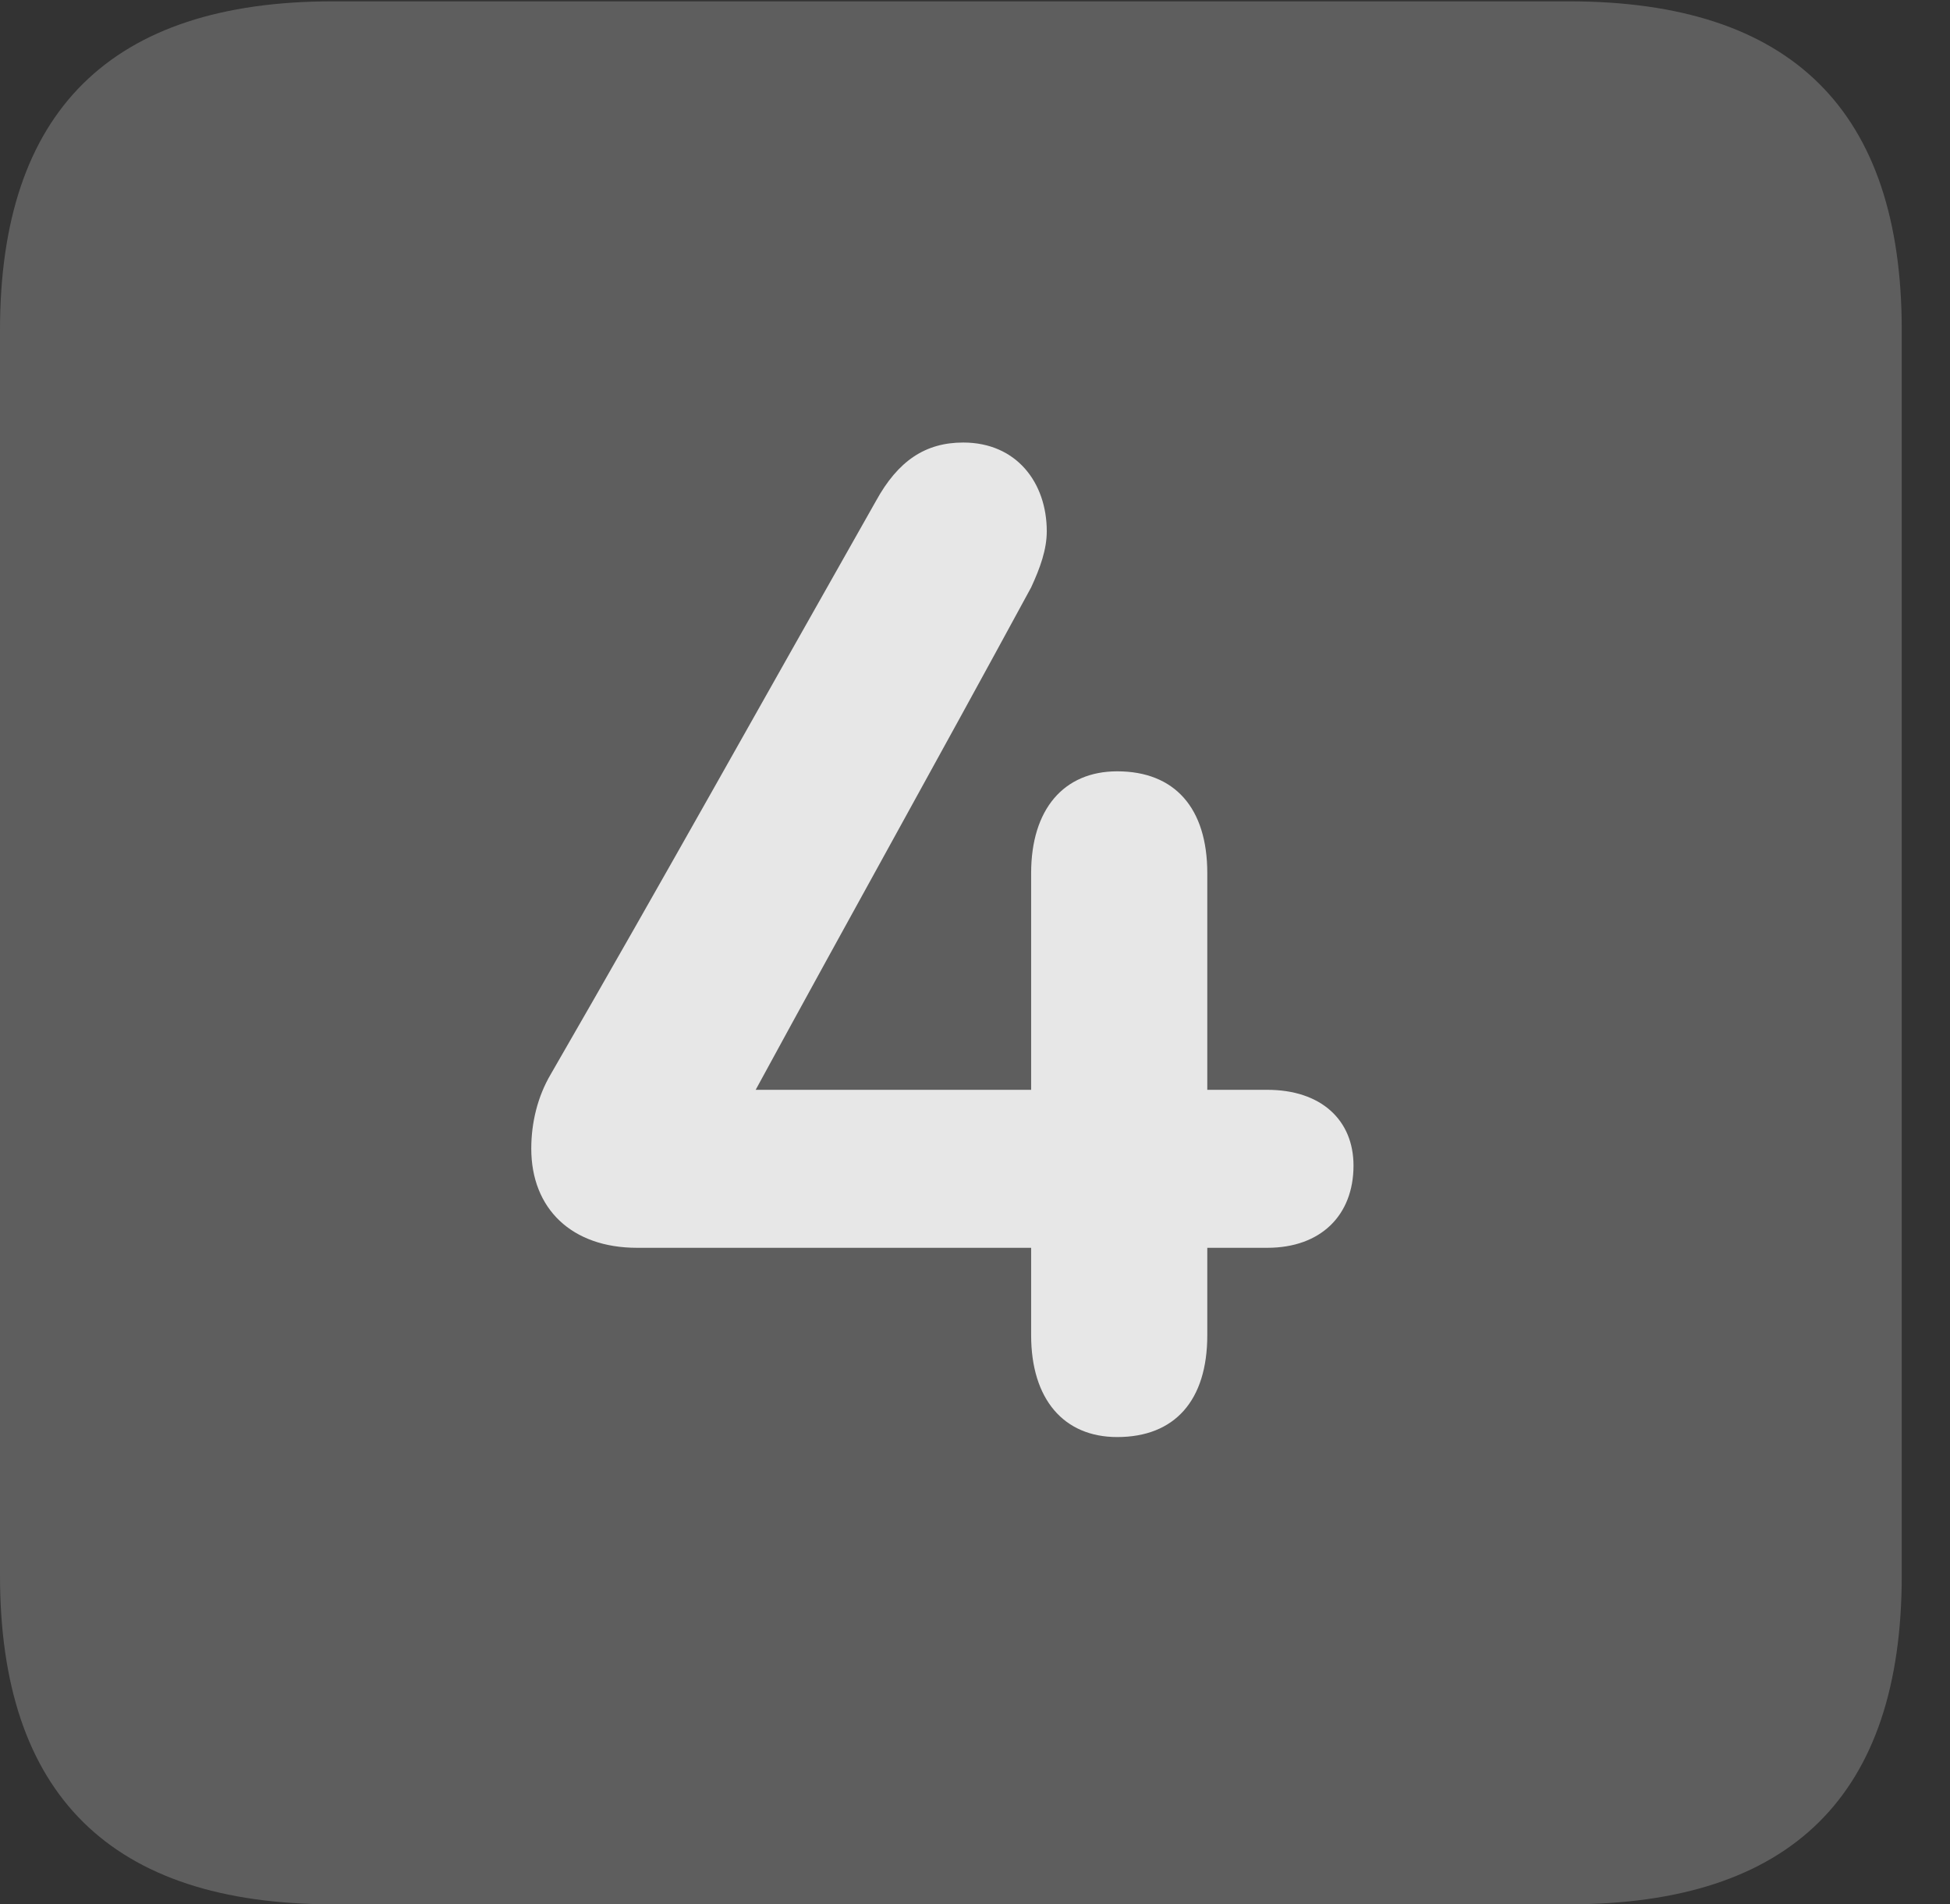 <?xml version="1.0" encoding="UTF-8"?>
<!--Generator: Apple Native CoreSVG 341-->
<!DOCTYPE svg
PUBLIC "-//W3C//DTD SVG 1.1//EN"
       "http://www.w3.org/Graphics/SVG/1.1/DTD/svg11.dtd">
<svg version="1.1" xmlns="http://www.w3.org/2000/svg" xmlns:xlink="http://www.w3.org/1999/xlink" viewBox="0 0 14.59 14.248">
 <rect x="0" y="0" width="14.59" height="14.248" fill="#333333" stroke="none"/>
 <g>
  <rect height="14.248" opacity="0" width="14.59" x="0" y="0"/>
  <path d="M2.49 14.248L11.738 14.248C13.408 14.248 14.229 13.428 14.229 11.787L14.229 2.471C14.229 0.83 13.408 0.01 11.738 0.01L2.49 0.01C0.83 0.01 0 0.83 0 2.471L0 11.787C0 13.428 0.83 14.248 2.49 14.248Z" fill="white" fill-opacity="0.212"/>
  <path d="M3.975 8.594C3.975 8.398 4.023 8.203 4.121 8.037C5 6.514 5.684 5.283 6.553 3.75C6.719 3.447 6.924 3.311 7.207 3.311C7.607 3.311 7.832 3.613 7.832 3.975C7.832 4.111 7.783 4.248 7.715 4.395C6.973 5.762 6.387 6.807 5.654 8.154L7.715 8.154L7.715 6.533C7.715 6.055 7.959 5.771 8.359 5.771C8.789 5.771 9.033 6.045 9.033 6.533L9.033 8.154L9.482 8.154C9.883 8.154 10.127 8.379 10.127 8.721C10.127 9.092 9.883 9.336 9.482 9.336L9.033 9.336L9.033 9.99C9.033 10.479 8.789 10.752 8.359 10.752C7.959 10.752 7.715 10.469 7.715 9.99L7.715 9.336L4.766 9.336C4.277 9.336 3.975 9.043 3.975 8.594Z" fill="white" fill-opacity="0.85"/>
 </g>
</svg>
